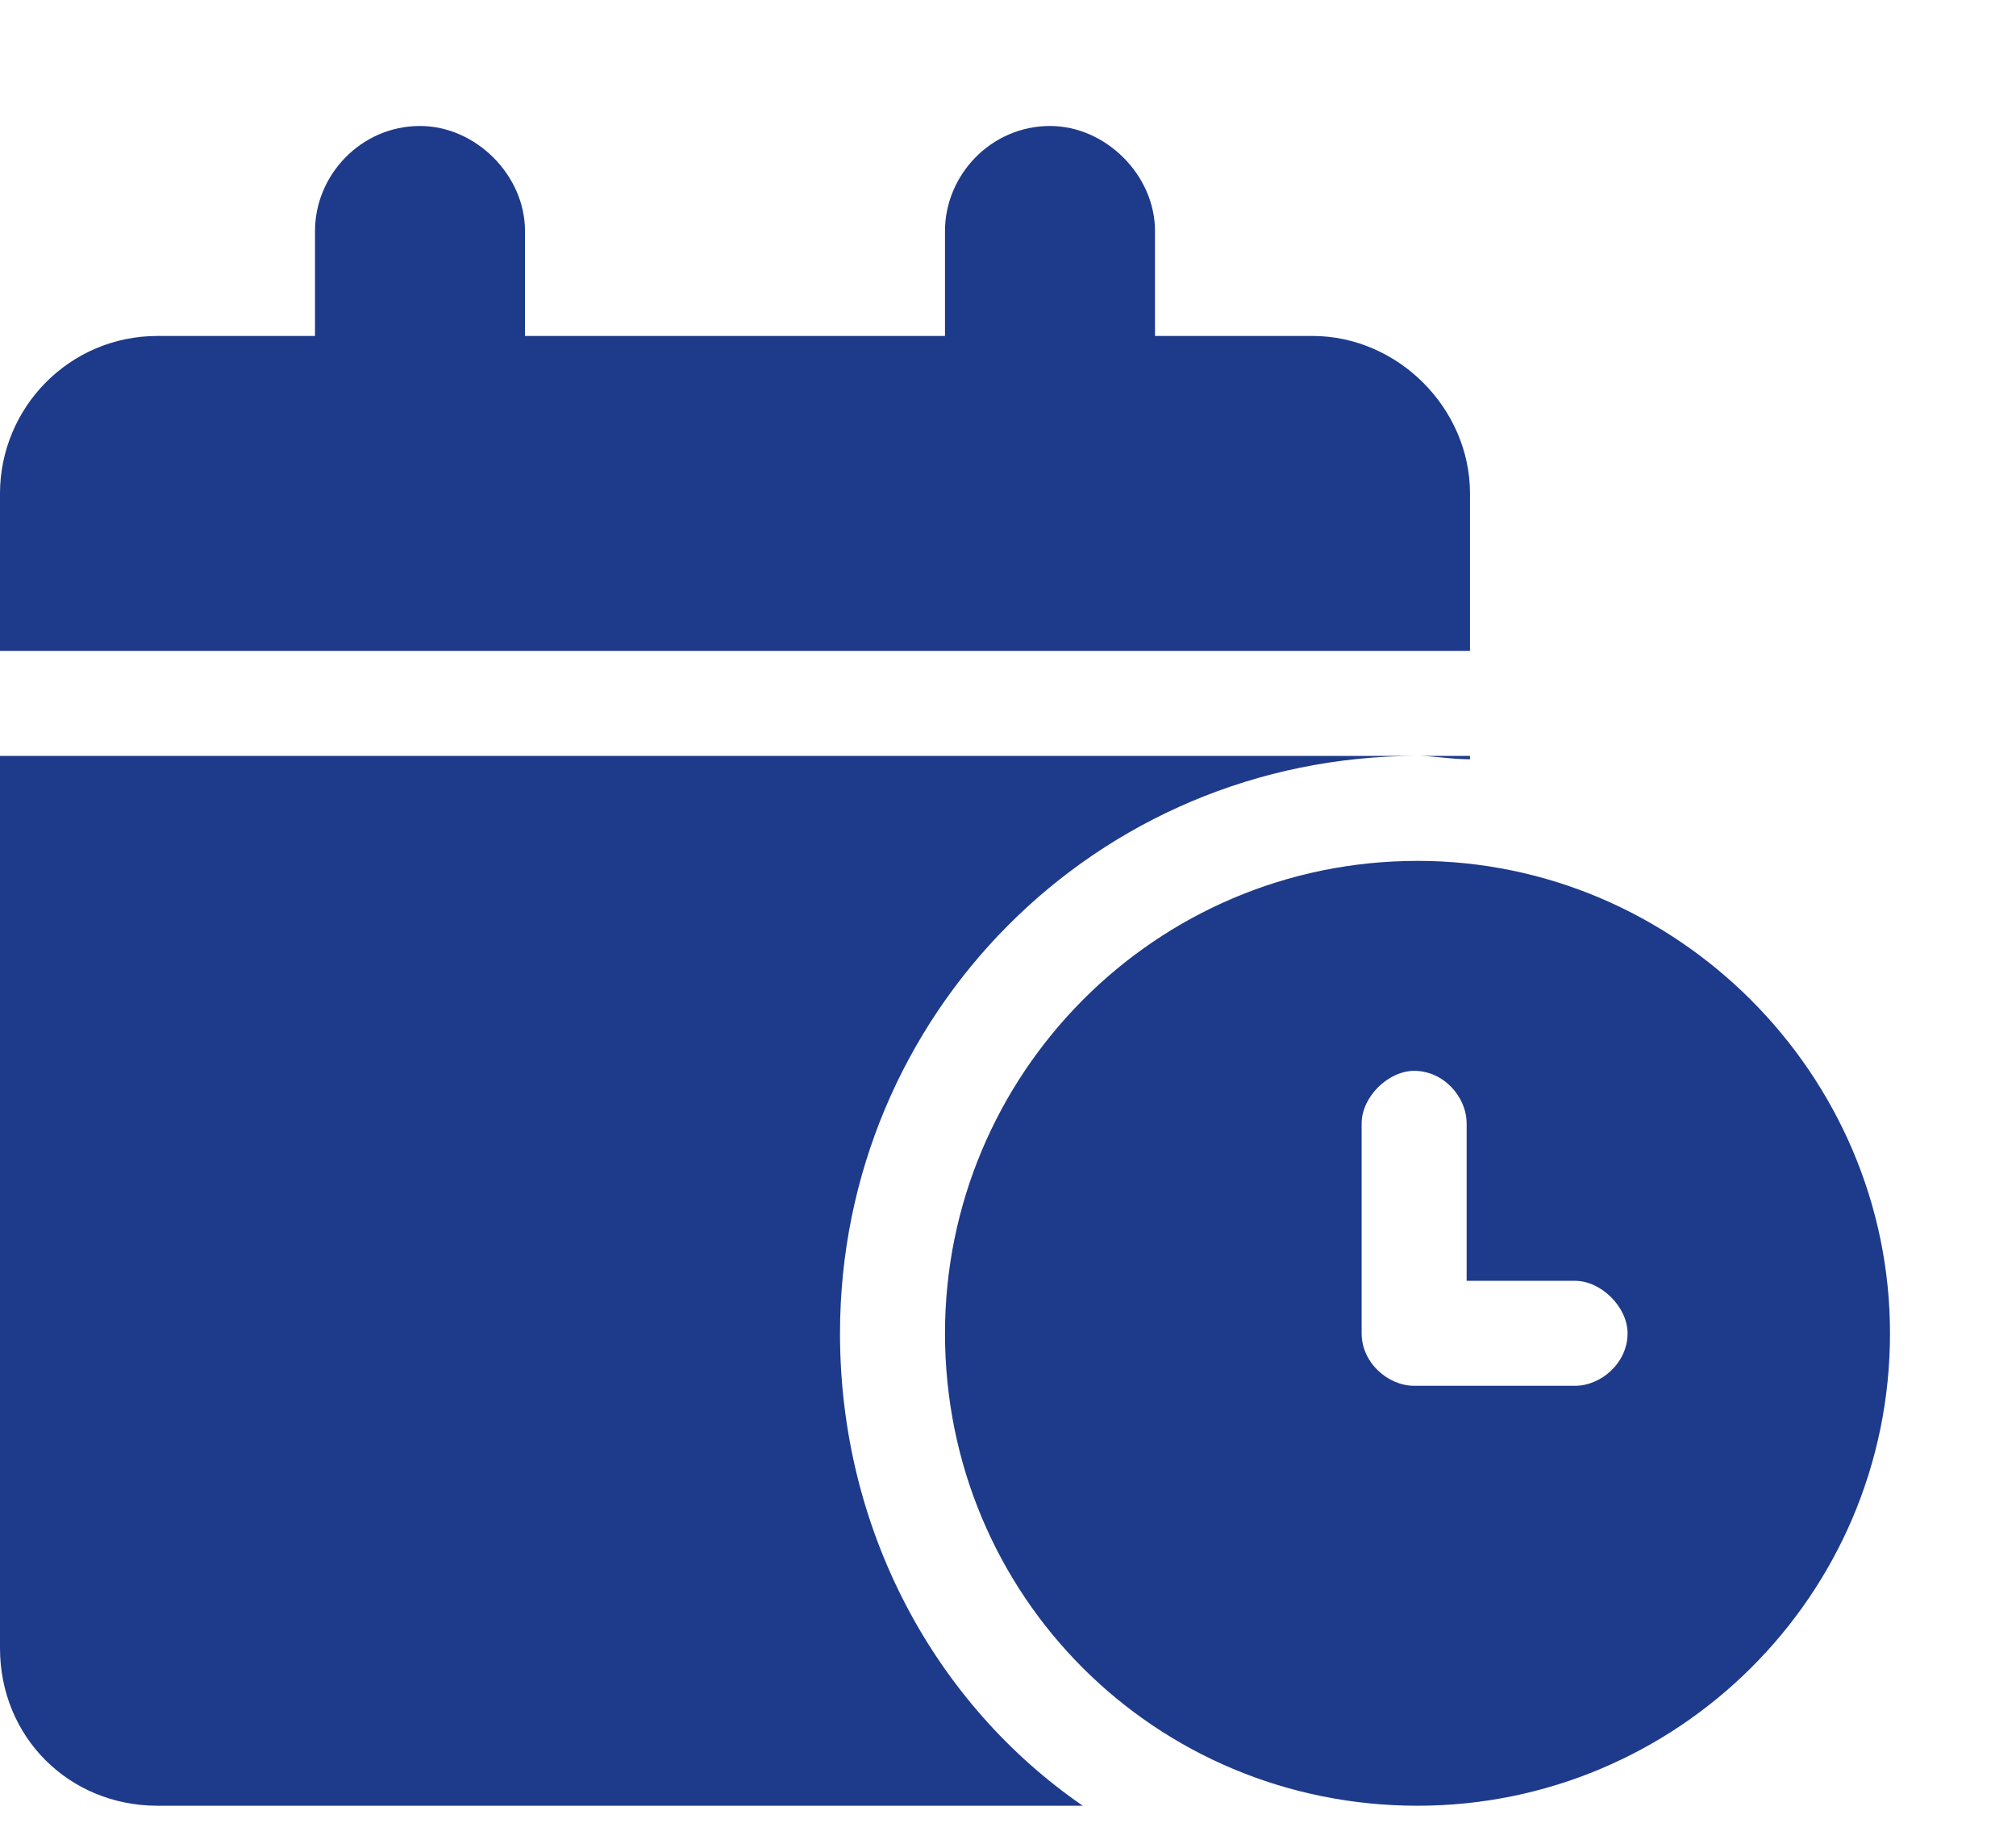 <svg width="12" height="11" viewBox="0 0 12 11" fill="none" xmlns="http://www.w3.org/2000/svg">
<path d="M1.875 1.375C1.875 1.043 2.148 0.75 2.5 0.75C2.832 0.75 3.125 1.043 3.125 1.375V2H5.625V1.375C5.625 1.043 5.898 0.75 6.25 0.75C6.582 0.75 6.875 1.043 6.875 1.375V2H7.812C8.32 2 8.75 2.43 8.75 2.938V3.875H0V2.938C0 2.43 0.41 2 0.938 2H1.875V1.375ZM8.75 4.52C8.633 4.52 8.535 4.5 8.438 4.5C6.523 4.5 5 6.043 5 7.938C5 9.109 5.566 10.145 6.445 10.75H0.938C0.41 10.75 0 10.34 0 9.812V4.5H8.438H8.75V4.52ZM11.25 7.938C11.25 9.5 9.98 10.75 8.438 10.75C6.875 10.75 5.625 9.5 5.625 7.938C5.625 6.395 6.875 5.125 8.438 5.125C9.98 5.125 11.25 6.395 11.25 7.938ZM8.105 6.688V7.938C8.105 8.113 8.262 8.25 8.418 8.25H9.375C9.531 8.25 9.688 8.113 9.688 7.938C9.688 7.781 9.531 7.625 9.375 7.625H8.73V6.688C8.73 6.531 8.594 6.375 8.418 6.375C8.262 6.375 8.105 6.531 8.105 6.688Z" fill="#1E3A8A"/>
</svg>
